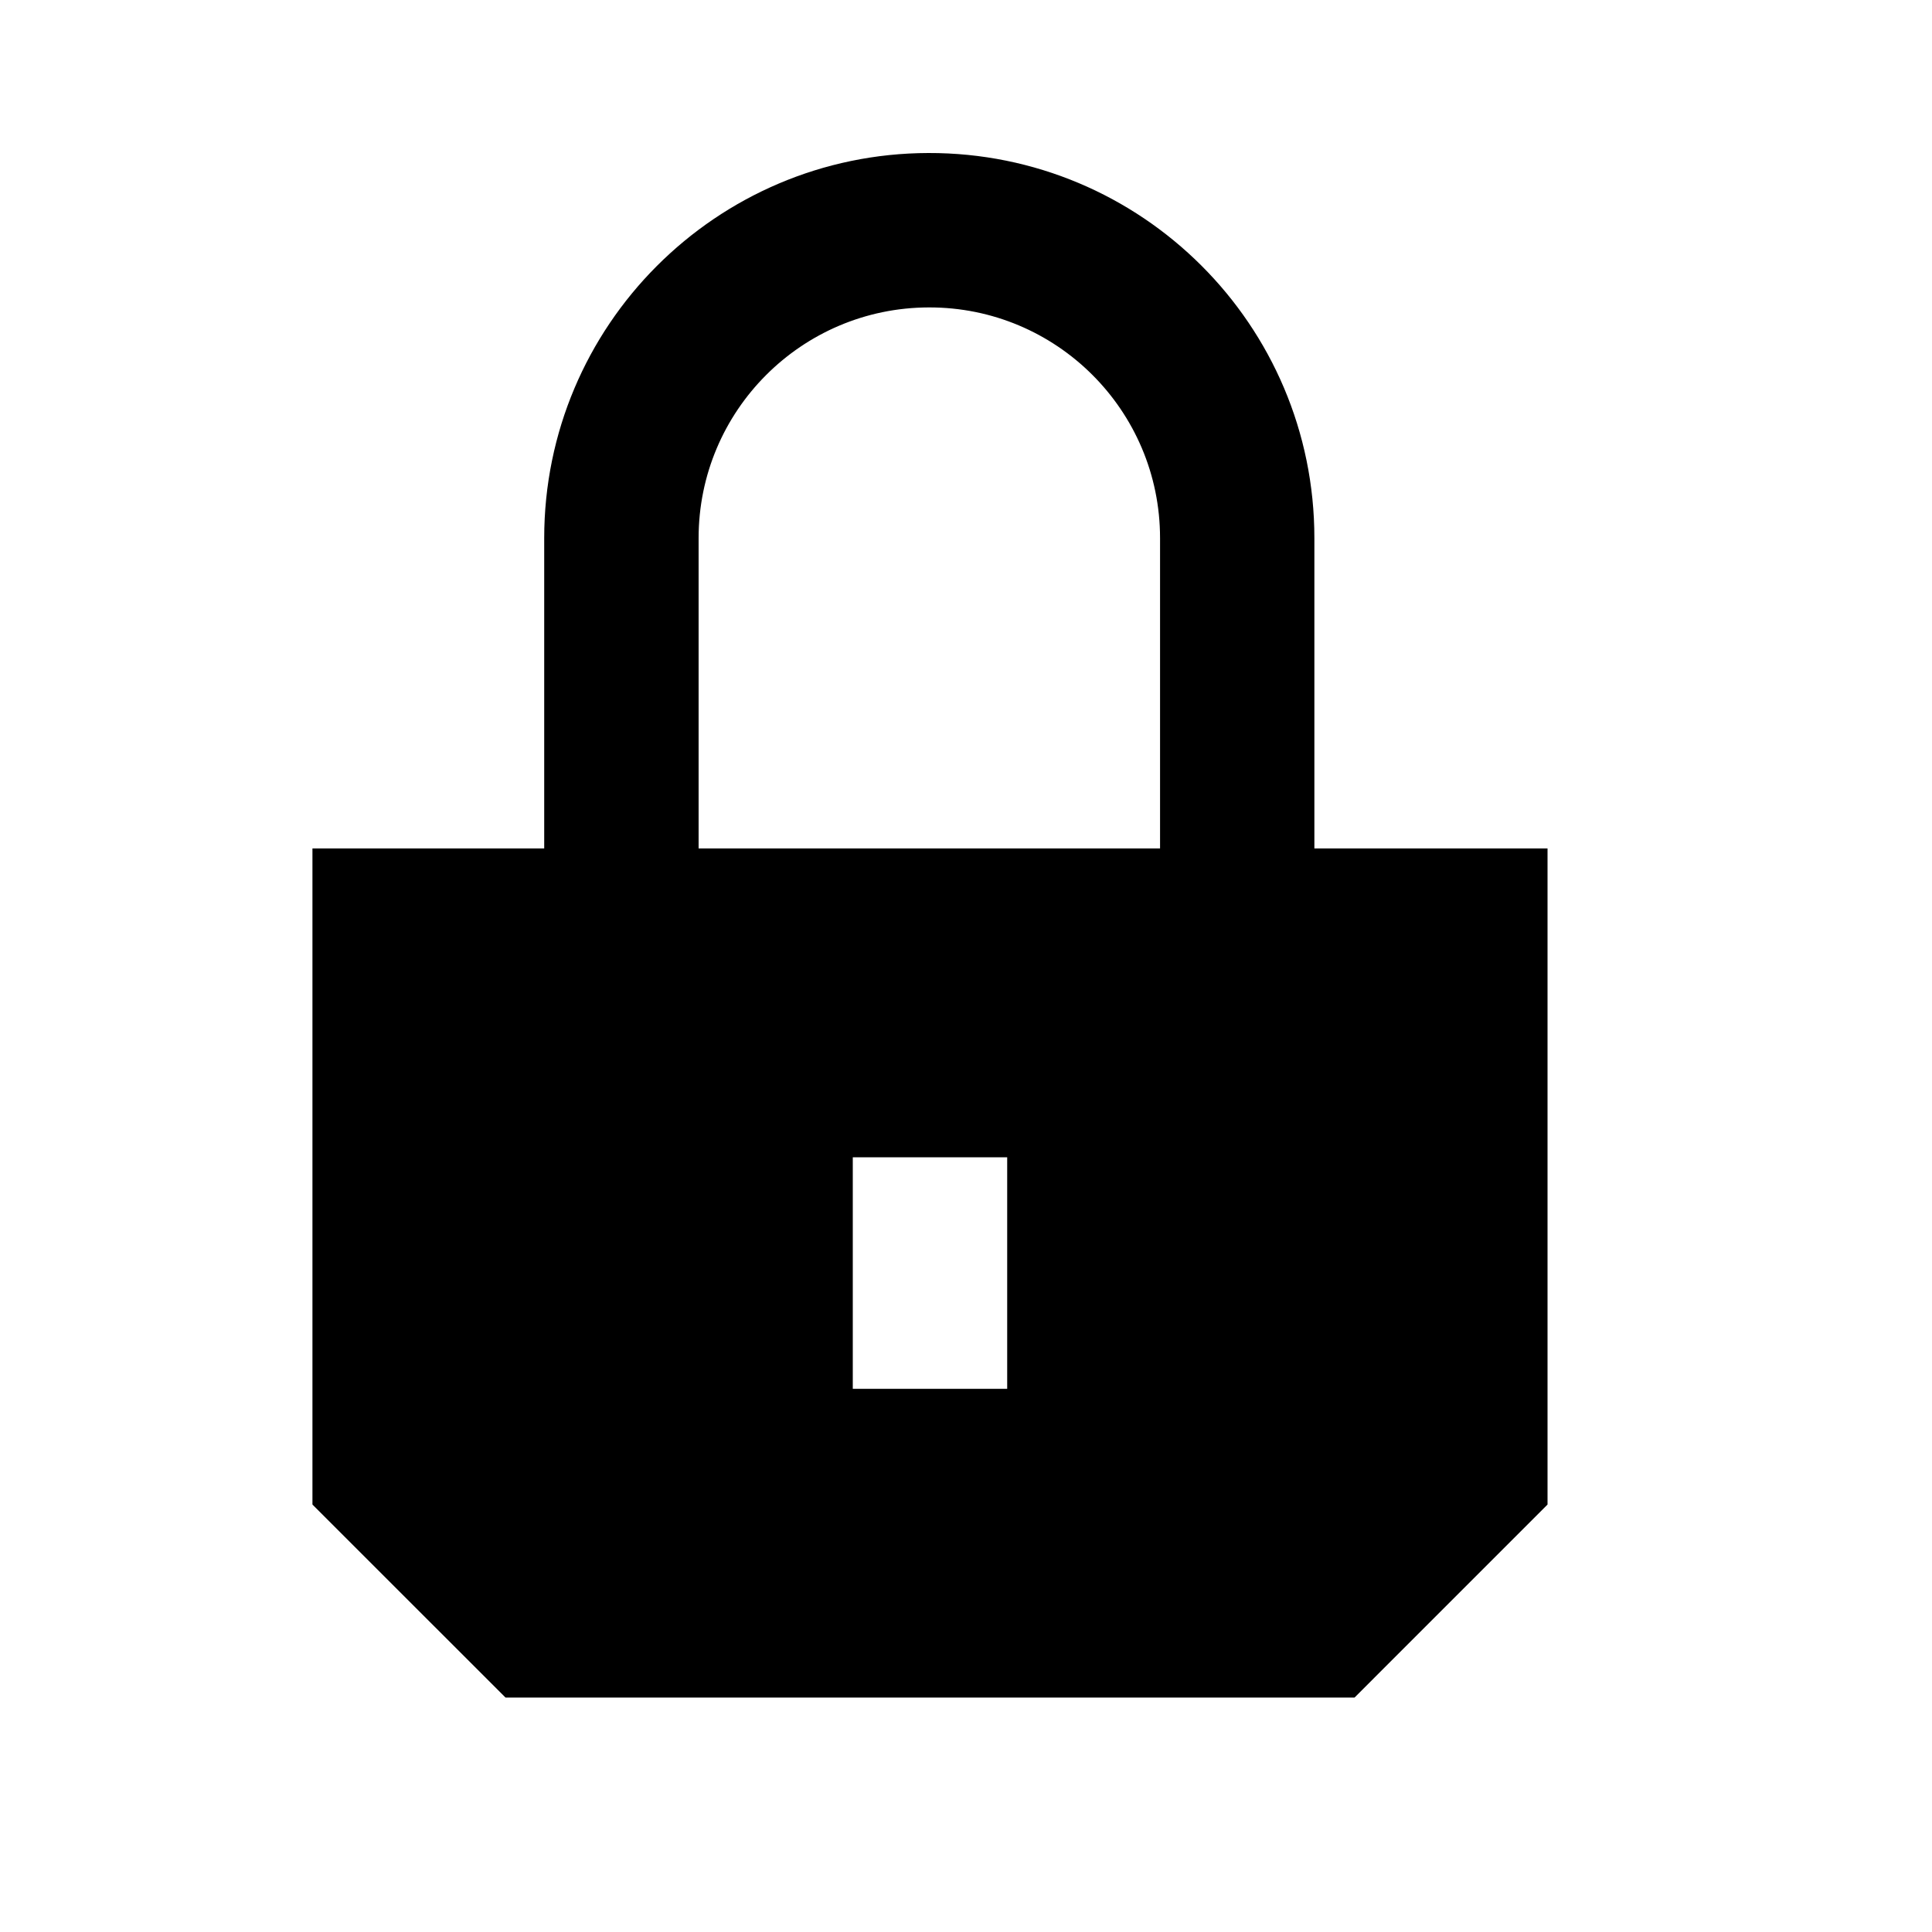 <svg width="25" height="25" viewBox="0 0 25 25" fill="none" xmlns="http://www.w3.org/2000/svg">
<path fill-rule="evenodd" clip-rule="evenodd" d="M9.04 6.963C9.04 5.317 10.372 3.982 12.018 3.978C13.669 3.973 15.011 5.311 15.011 6.963L15.011 10.979L9.04 10.979L9.04 6.963ZM7.042 10.979L7.042 6.963C7.042 4.216 9.266 1.987 12.013 1.98C14.77 1.973 17.008 4.206 17.008 6.963L17.008 10.979L20.025 10.979L20.025 19.469L17.528 21.966L6.541 21.966L4.043 19.469L4.043 10.979L7.042 10.979ZM11.035 17.971L11.035 14.975L13.033 14.975L13.033 17.971L11.035 17.971Z" fill="black"/>
</svg>
